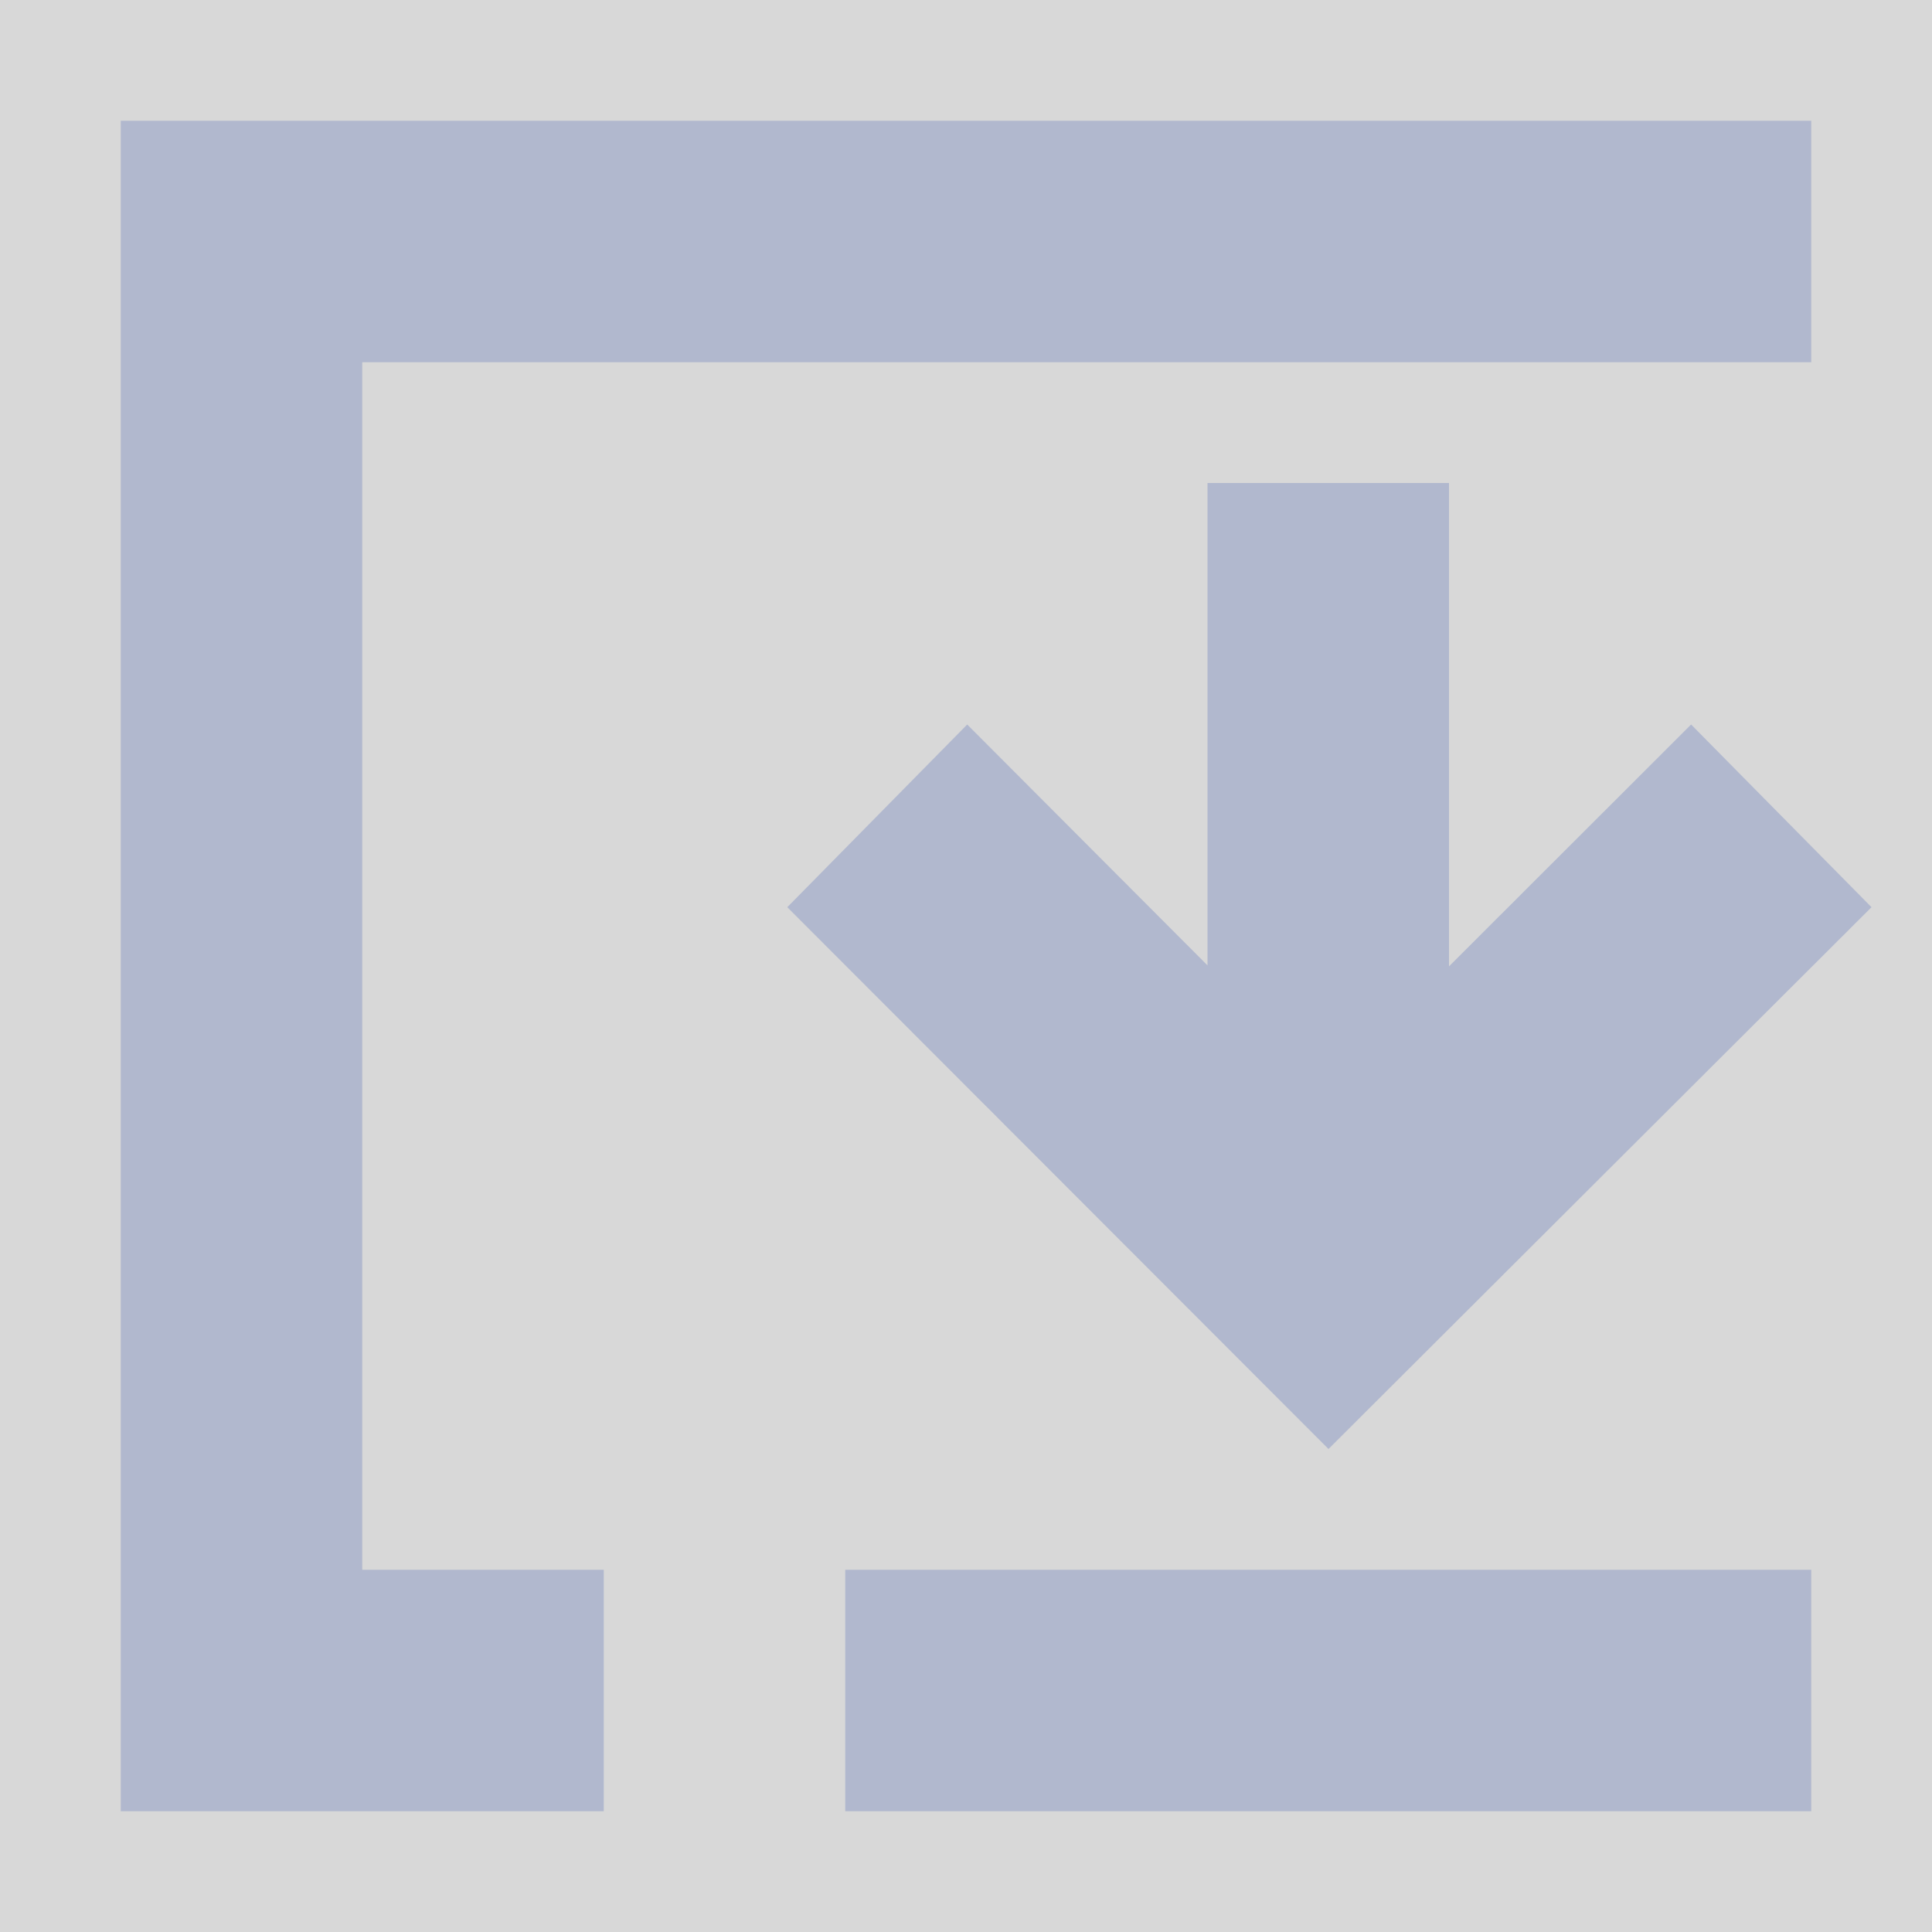 <?xml version="1.0" encoding="UTF-8"?>
<svg width="16px" height="16px" viewBox="0 0 16 16" version="1.1" xmlns="http://www.w3.org/2000/svg" xmlns:xlink="http://www.w3.org/1999/xlink">
    <title>icon</title>
    <defs>
        <rect id="path-1" x="0" y="0" width="16" height="16"></rect>
    </defs>
    <g id="页面-1" stroke="none" stroke-width="1" fill="none" fill-rule="evenodd">
        <g id="导航icon" transform="translate(-371, -625)">
            <g id="icon" transform="translate(371, 625)">
                <mask id="mask-2" fill="white">
                    <use xlink:href="#path-1"></use>
                </mask>
                <use id="蒙版" fill="#D8D8D8" opacity="0" xlink:href="#path-1"></use>
                <g mask="url(#mask-2)" fill="#B1B8CE" id="形状">
                    <g transform="translate(1, 1)">
                        <path d="M4,12 L4,14 L0,14 L0,0 L14,0 L14,2 L2,2 L2,12 L4,12 Z M11,7.003 L13.005,5 L14.499,6.513 L10.002,11 L5.52,6.513 L7.01,5 L9,6.995 L9,3 L11,3 L11,7.003 Z M6,12 L14,12 L14,14 L6,14 L6,12 Z"></path>
                    </g>
                </g>
            </g>
        </g>
    </g>
</svg>